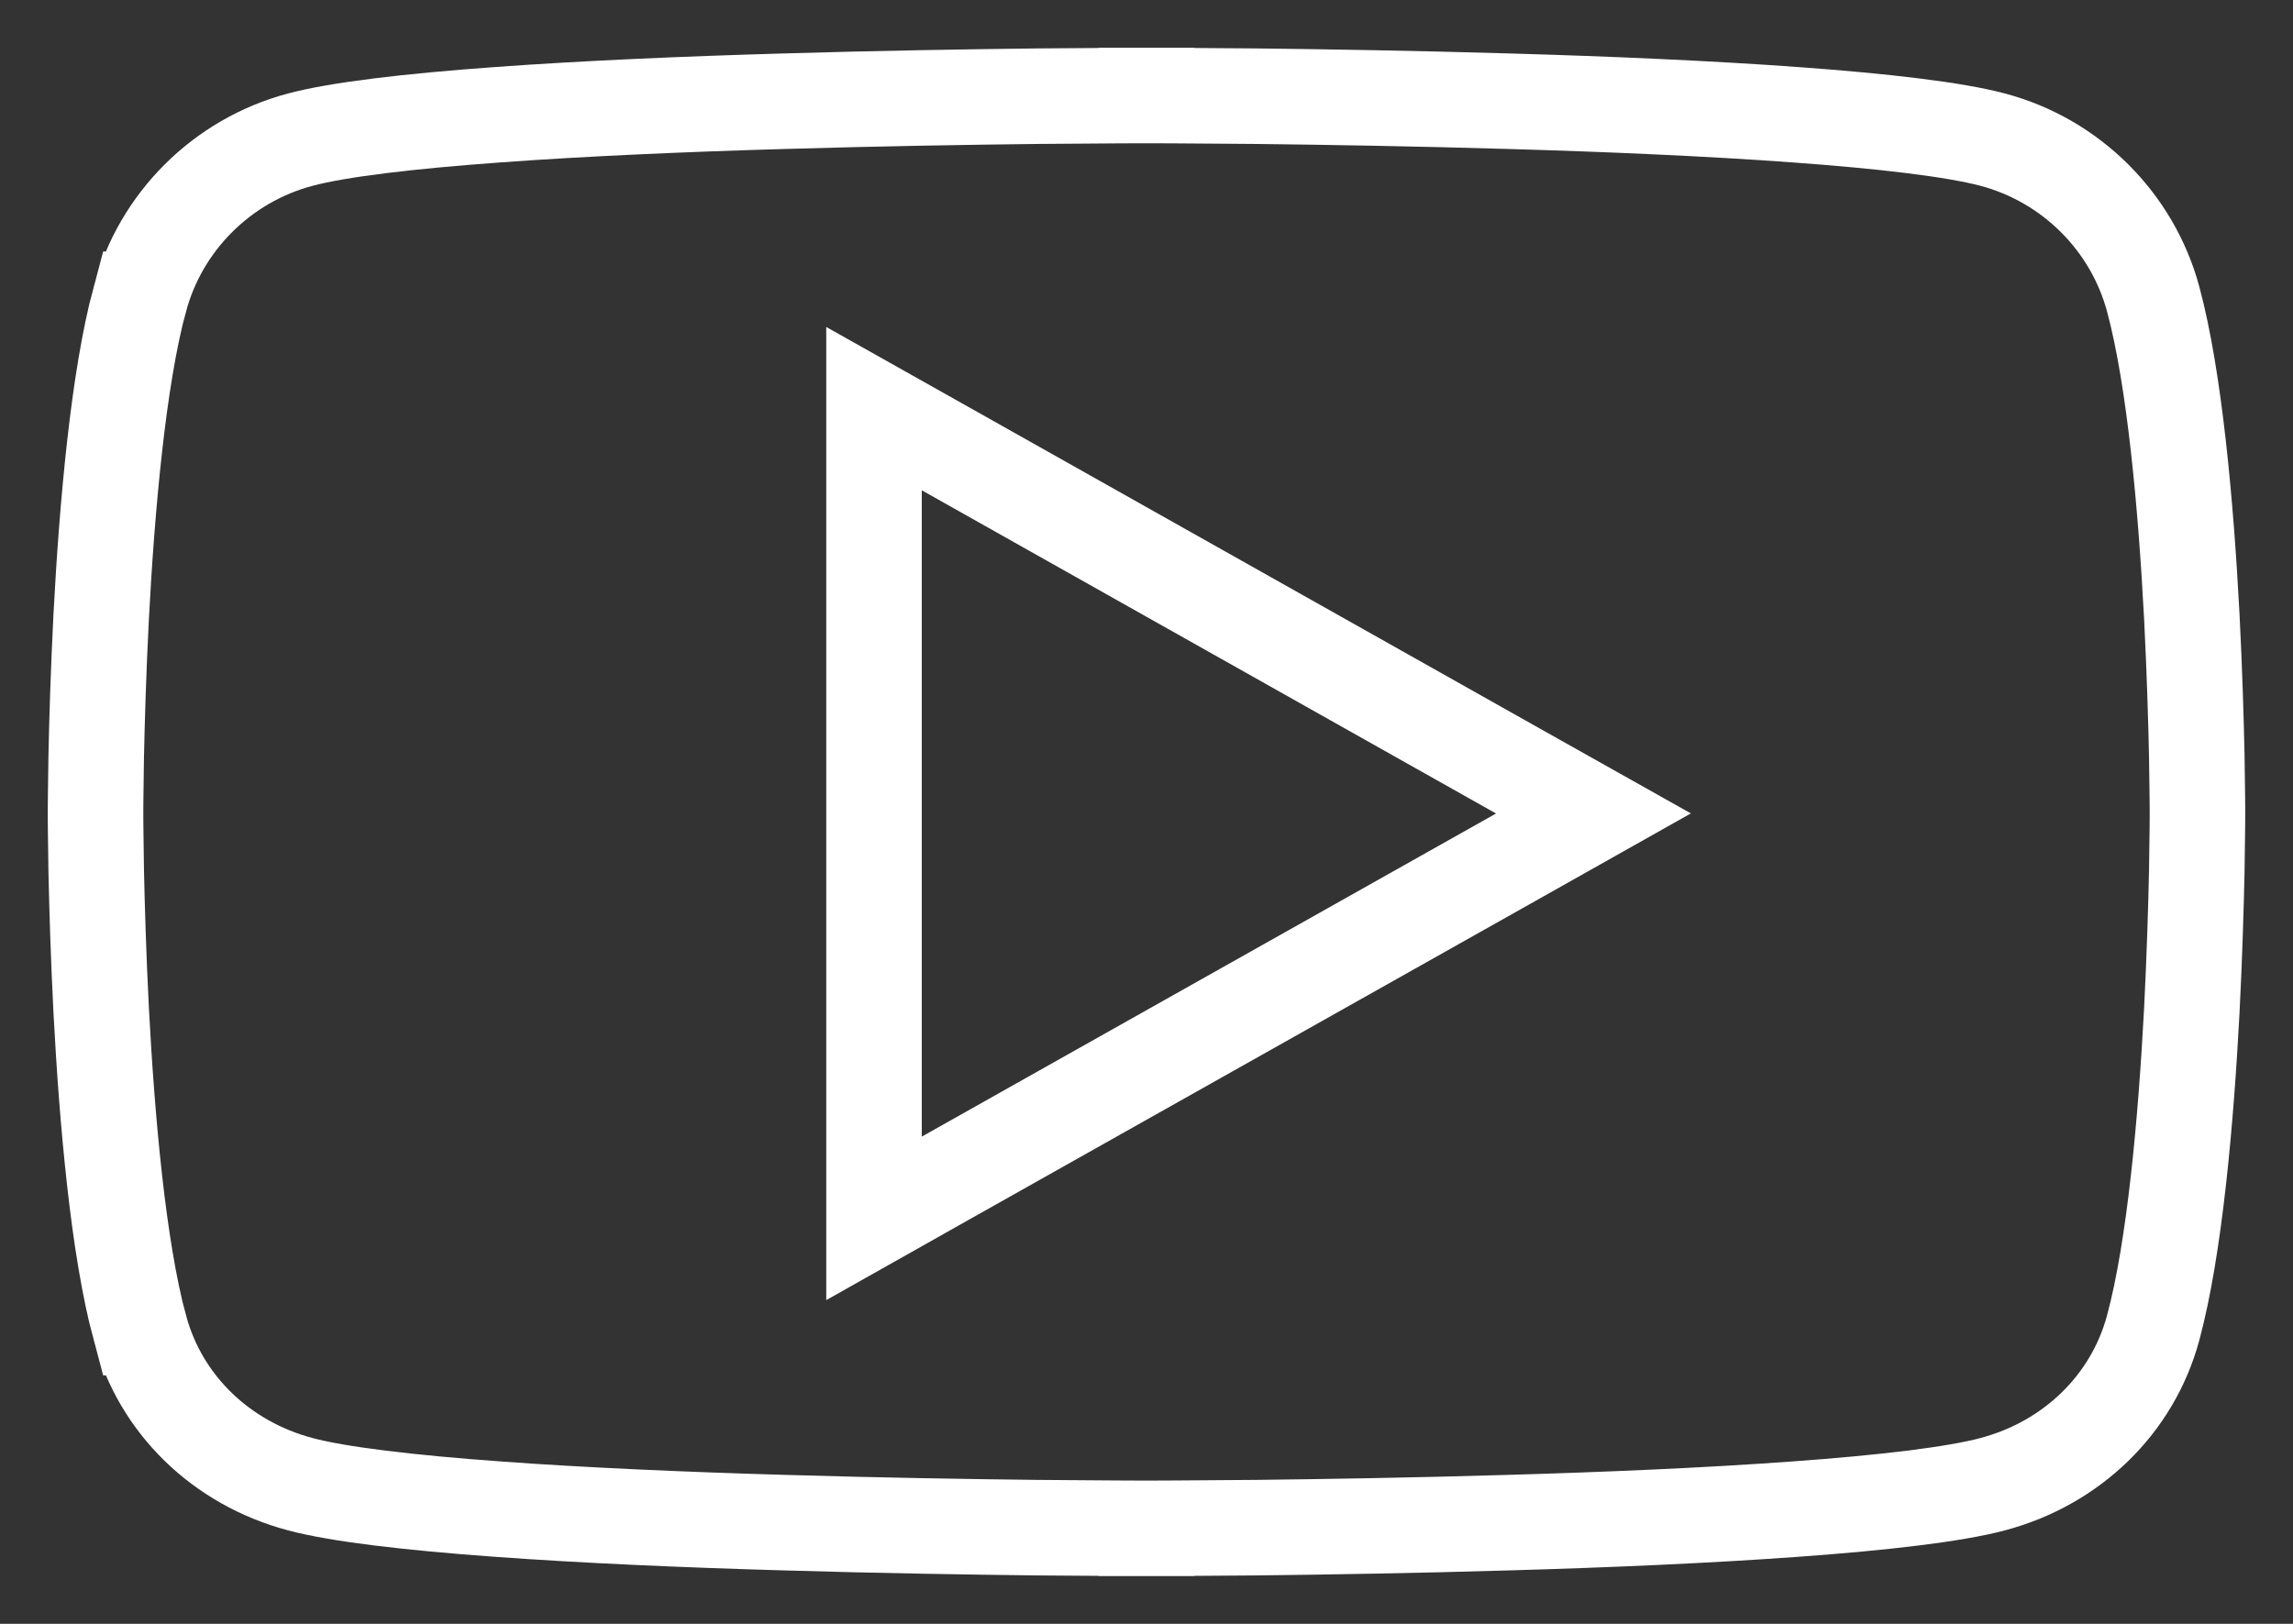 <svg width="24" height="17" viewBox="0 0 24 17" fill="none" xmlns="http://www.w3.org/2000/svg">
<rect x="0" y="0" width="24" height="17" fill="#333333" stroke="none"/>
<path d="M22.537 3.133L22.537 3.133C22.762 3.969 22.88 5.299 22.941 6.456C22.97 7.026 22.985 7.542 22.993 7.916C22.996 8.103 22.998 8.253 22.999 8.357C23 8.409 23 8.449 23 8.476L23 8.506L23 8.514L23 8.516V8.516V8.516V8.516V8.516V8.517L23 8.518L23 8.526L23 8.556C23 8.583 23 8.623 22.999 8.675C22.998 8.779 22.996 8.93 22.993 9.116C22.985 9.49 22.97 10.006 22.941 10.577C22.88 11.733 22.762 13.063 22.537 13.899L22.537 13.899C22.321 14.703 21.684 15.318 20.857 15.538L20.857 15.538C20.46 15.644 19.719 15.732 18.789 15.799C17.873 15.866 16.813 15.911 15.806 15.94C14.799 15.97 13.847 15.985 13.146 15.993C12.796 15.996 12.509 15.998 12.31 15.999C12.211 15.999 12.133 16 12.08 16L12.02 16L12.005 16L12.001 16H12H12L12 16.5L12 16H12H11.999L11.995 16L11.98 16L11.92 16C11.867 16 11.789 15.999 11.69 15.999C11.491 15.998 11.204 15.996 10.854 15.993C10.153 15.985 9.201 15.97 8.194 15.94C7.187 15.911 6.127 15.866 5.211 15.799C4.281 15.732 3.54 15.644 3.143 15.538L3.143 15.538C2.316 15.318 1.679 14.703 1.464 13.899L1.463 13.899C1.238 13.063 1.12 11.733 1.059 10.577C1.03 10.006 1.015 9.49 1.007 9.116C1.004 8.93 1.002 8.779 1.001 8.675C1 8.623 1 8.583 1 8.556L1 8.526L1 8.518L1 8.517L1 8.516V8.516V8.516V8.516L1 8.516L1 8.514L1 8.506L1 8.476C1 8.449 1 8.409 1.001 8.357C1.002 8.253 1.004 8.103 1.007 7.916C1.015 7.542 1.03 7.026 1.059 6.456C1.12 5.299 1.238 3.969 1.463 3.133L1.464 3.133C1.681 2.321 2.325 1.679 3.143 1.462L3.143 1.462C3.54 1.356 4.281 1.268 5.211 1.201C6.127 1.134 7.187 1.089 8.194 1.06C9.201 1.03 10.153 1.015 10.854 1.007C11.204 1.004 11.491 1.002 11.69 1.001C11.789 1 11.867 1 11.92 1L11.98 1L11.995 1L11.999 1L12 1H12L12 0.5L12 1H12L12.001 1L12.005 1L12.02 1L12.08 1C12.133 1 12.211 1 12.31 1.001C12.509 1.002 12.796 1.004 13.146 1.007C13.847 1.015 14.799 1.03 15.806 1.06C16.813 1.089 17.873 1.134 18.789 1.201C19.719 1.268 20.46 1.356 20.857 1.462L20.857 1.462C21.675 1.679 22.319 2.321 22.537 3.133ZM9.148 11.9V12.755L9.893 12.335L15.904 8.952L16.678 8.516L15.904 8.081L9.893 4.697L9.148 4.278V5.133V11.9Z" stroke="white"/>
</svg>
